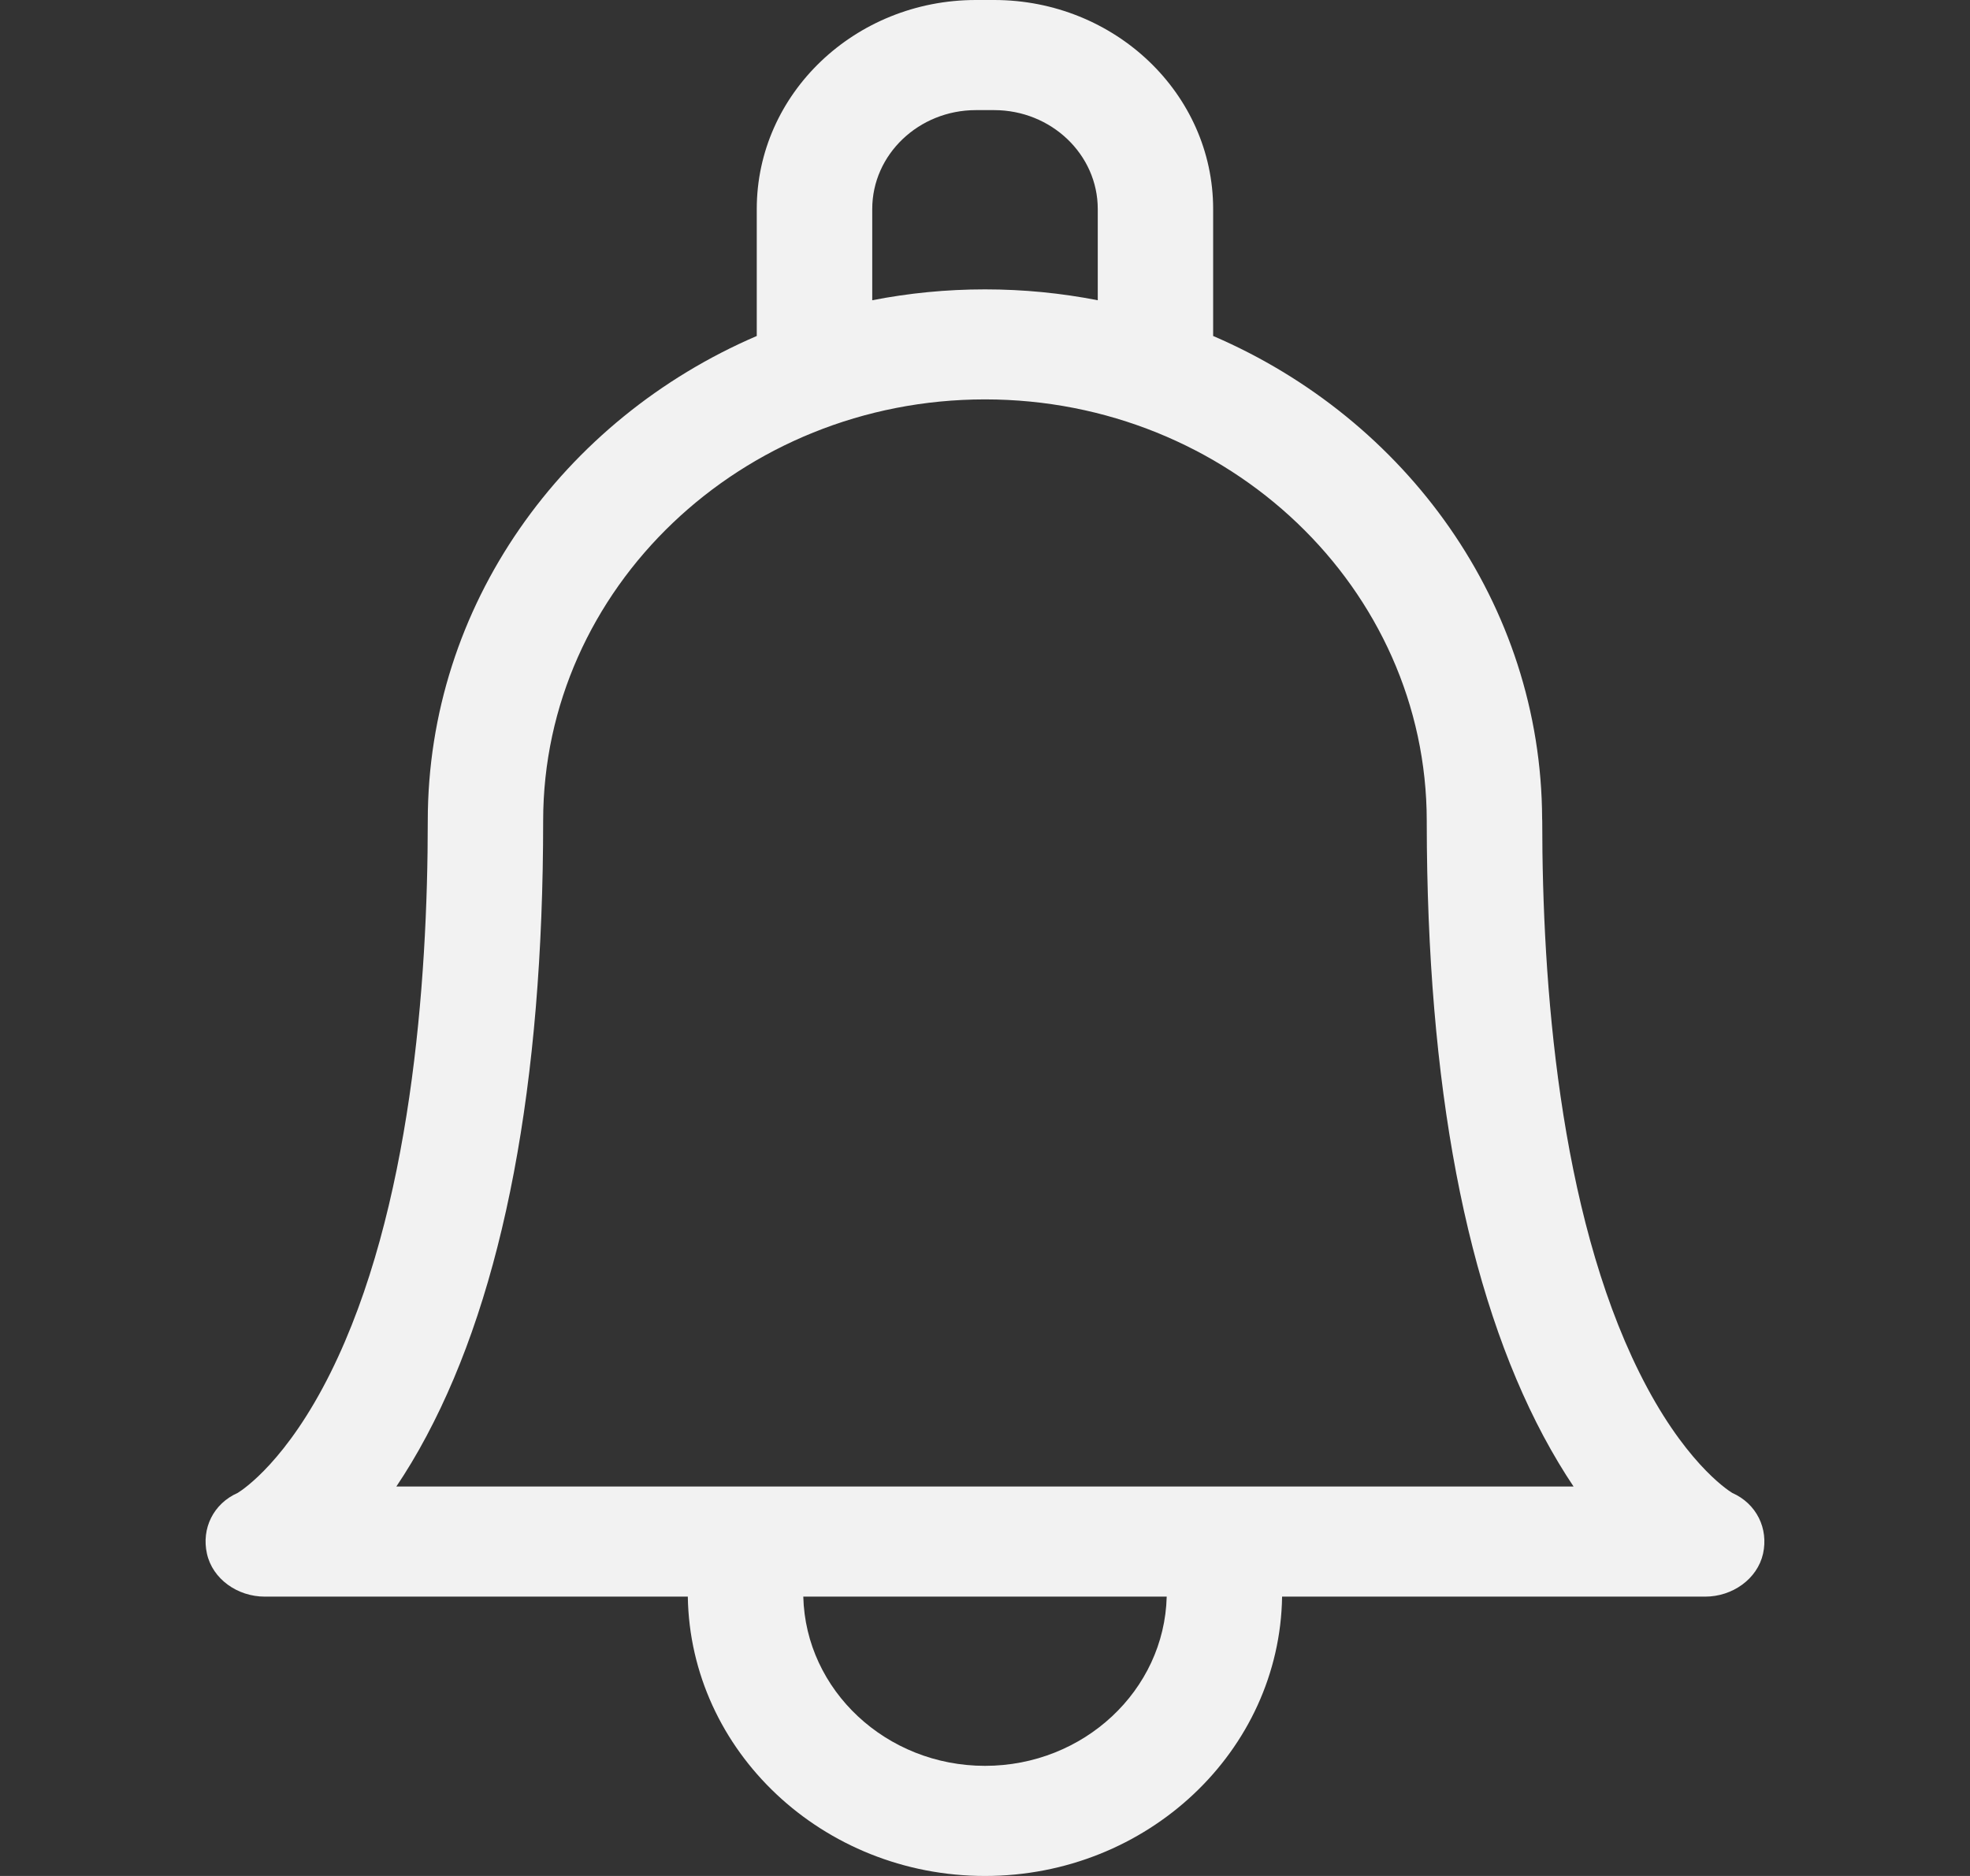 <svg width="21" height="20" viewBox="0 0 21 20" fill="none" xmlns="http://www.w3.org/2000/svg">
<rect x="0" y="0" width="21" height="20" fill="#333333" stroke="none"/>
<g clip-path="url(#clip0)">
<path d="M18.465 15.916C18.403 15.878 17.939 15.568 17.474 14.63C16.619 12.908 16.44 10.483 16.44 8.751C16.44 8.743 16.44 8.736 16.439 8.728C16.43 6.44 14.991 4.467 12.932 3.582V2.228C12.932 0.999 11.884 0 10.597 0H10.403C9.115 0 8.067 0.999 8.067 2.228V3.582C6.001 4.47 4.56 6.453 4.56 8.751C4.56 10.483 4.38 12.908 3.526 14.63C3.061 15.568 2.596 15.878 2.534 15.916C2.274 16.031 2.146 16.296 2.206 16.564C2.266 16.835 2.532 17.022 2.823 17.022H7.332C7.358 18.668 8.768 20 10.5 20C12.231 20 13.642 18.668 13.667 17.022H18.177C18.467 17.022 18.733 16.835 18.794 16.564C18.853 16.296 18.725 16.031 18.465 15.916V15.916ZM9.298 2.228C9.298 1.647 9.794 1.174 10.403 1.174H10.597C11.206 1.174 11.702 1.647 11.702 2.228V3.201C11.313 3.125 10.911 3.085 10.5 3.085C10.088 3.085 9.686 3.125 9.298 3.201V2.228H9.298ZM10.5 18.826C9.447 18.826 8.588 18.021 8.563 17.022H12.437C12.412 18.021 11.553 18.826 10.5 18.826V18.826ZM12.977 15.848C12.977 15.848 4.225 15.848 4.225 15.848C4.331 15.69 4.44 15.511 4.547 15.309C5.372 13.761 5.79 11.554 5.79 8.751C5.79 6.274 7.903 4.258 10.5 4.258C13.096 4.258 15.209 6.274 15.209 8.753C15.209 8.76 15.209 8.767 15.209 8.775C15.212 11.566 15.63 13.765 16.452 15.309C16.56 15.511 16.668 15.69 16.774 15.848H12.977Z" fill="#F2F2F2"/>
</g>
<defs>
<clipPath id="clip0">
<rect width="21" height="20" fill="white"/>
</clipPath>
</defs>
</svg>

